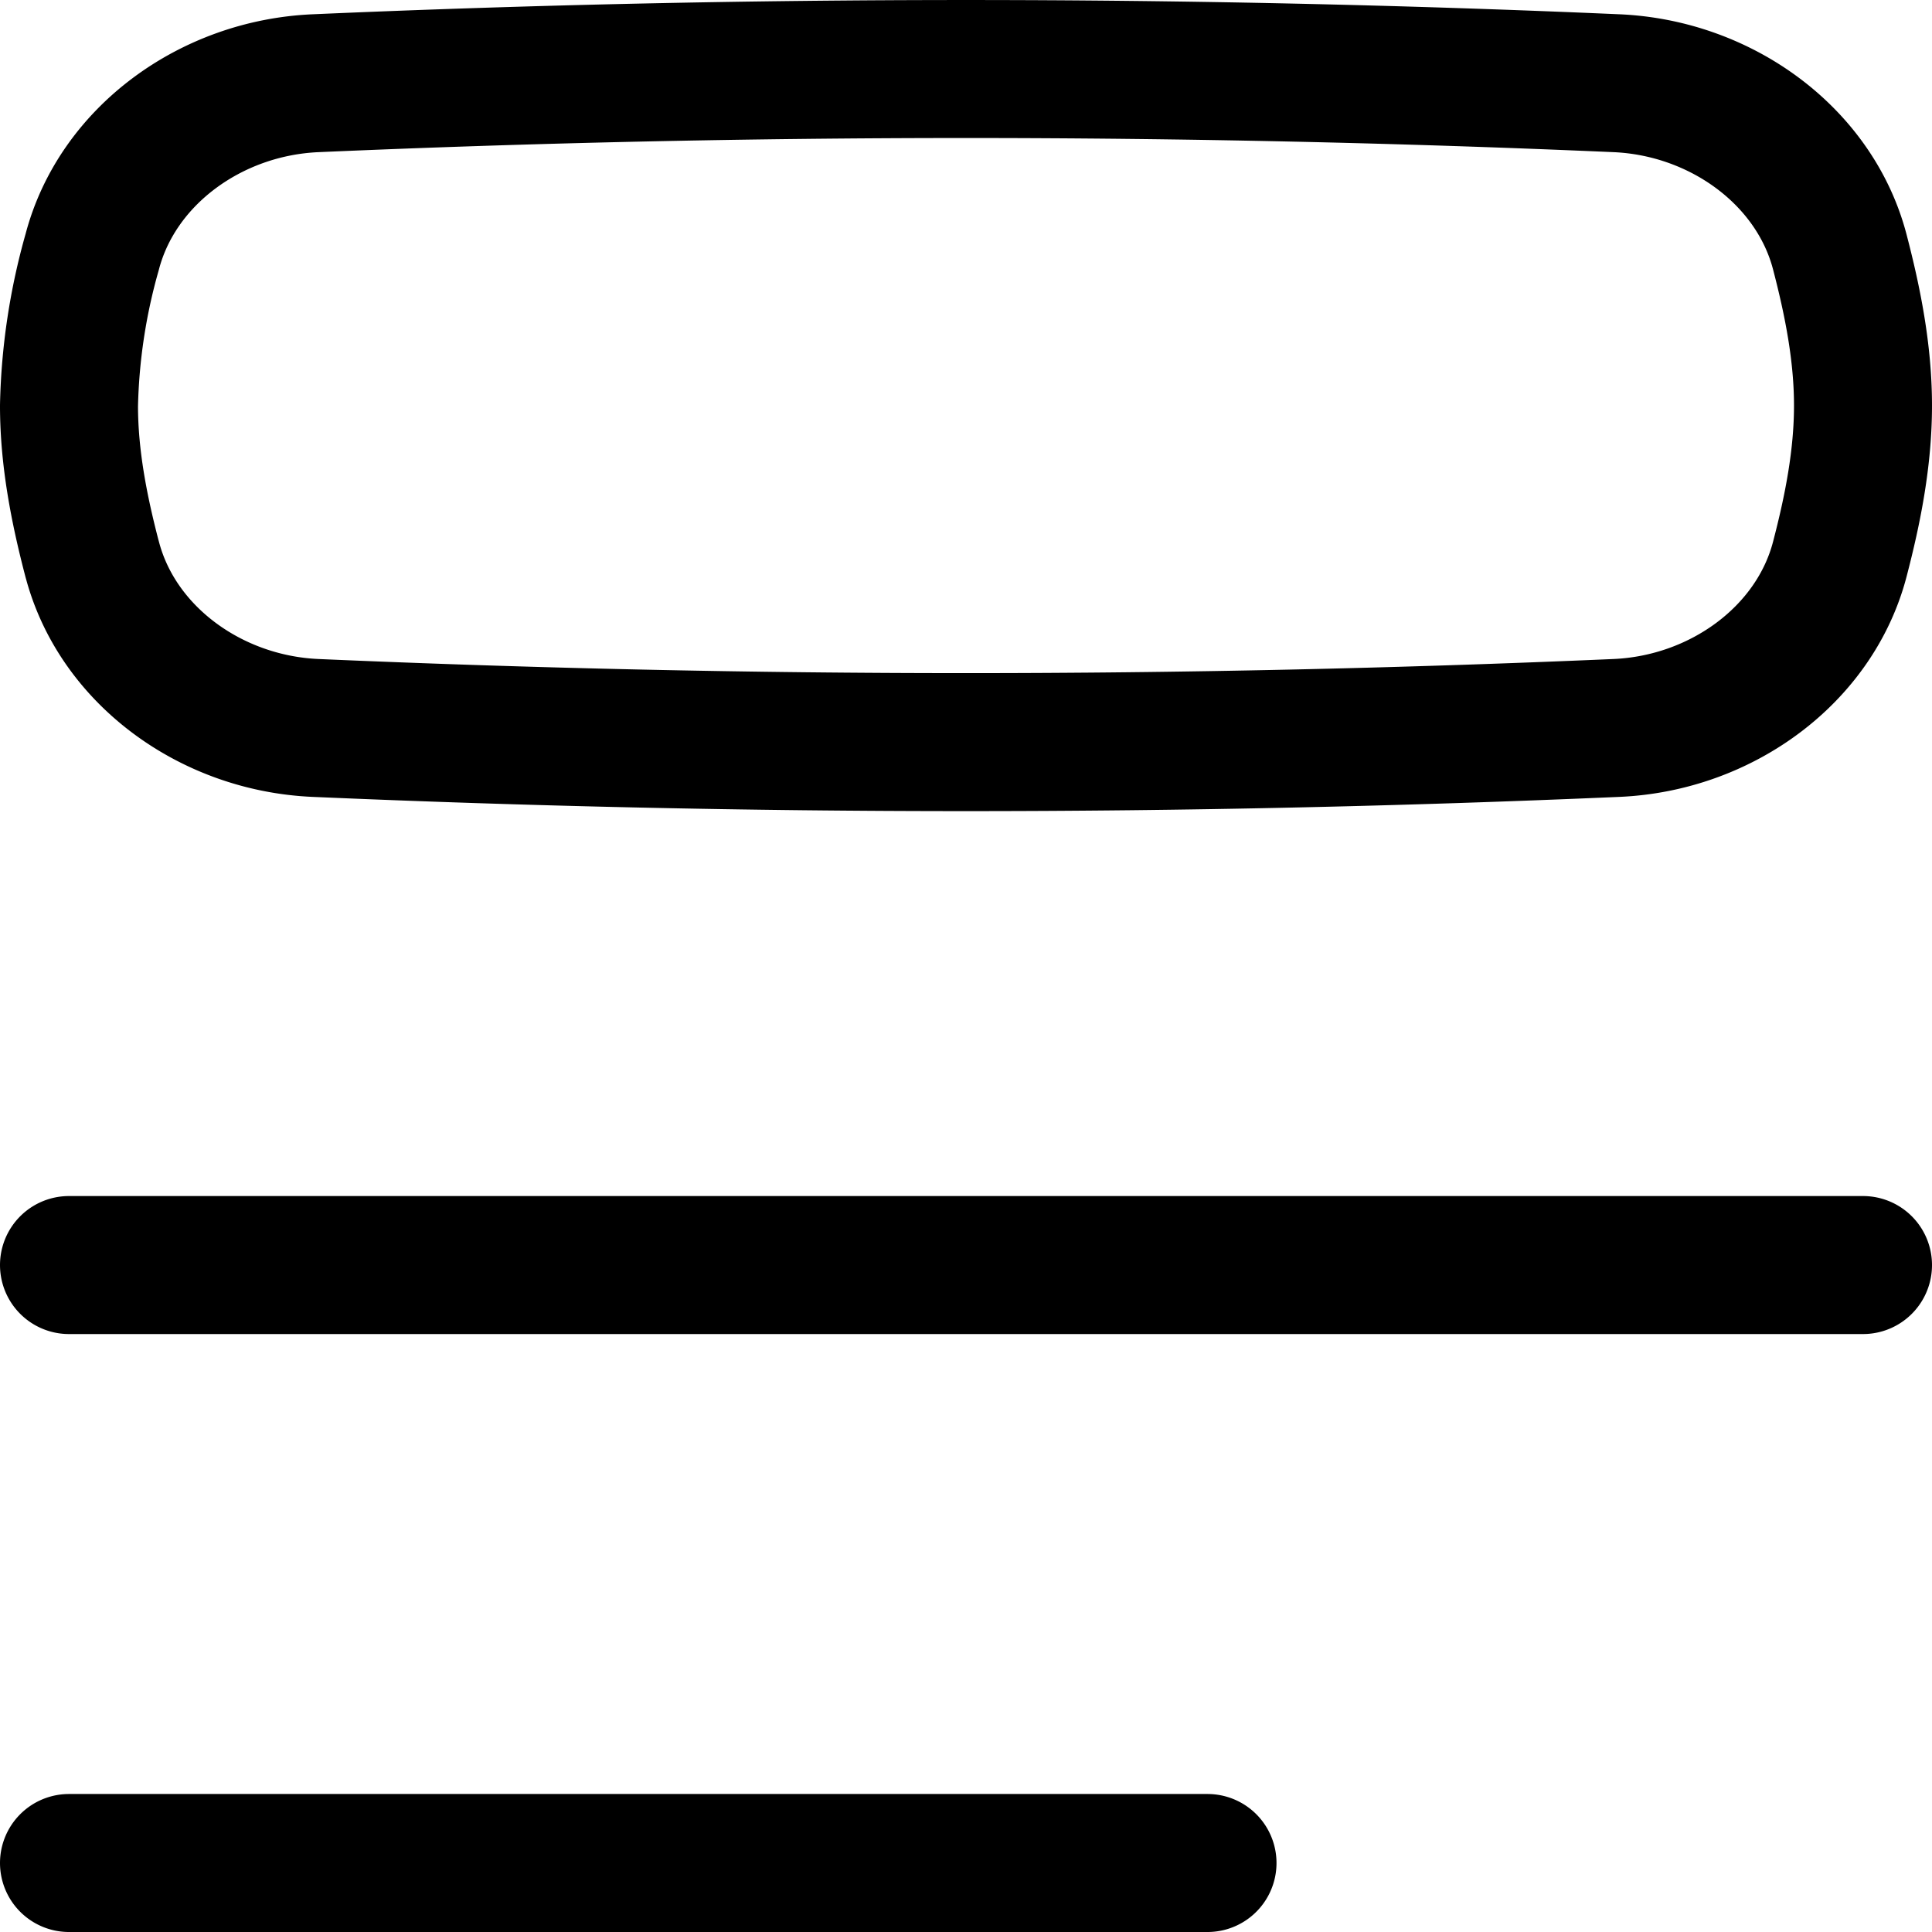 <svg xmlns="http://www.w3.org/2000/svg" fill="none" viewBox="0 0 14 14"><desc>Insert Top Streamline Icon: https://streamlinehq.com</desc><g stroke="currentColor" stroke-linecap="round" stroke-linejoin="round"><path d="M.668 4.052c.181.693.858 1.19 1.619 1.223 3.155.137 6.271.137 9.426 0 .761-.033 1.438-.53 1.619-1.223.095-.364.168-.735.168-1.113s-.073-.749-.168-1.113c-.181-.693-.858-1.19-1.619-1.223a108 108 0 0 0-9.426 0C1.526.636.849 1.133.668 1.826A4.4 4.4 0 0 0 .5 2.94c0 .378.073.75.168 1.113M8.75 13.5H.5M.5 9.167h13"/></g></svg>